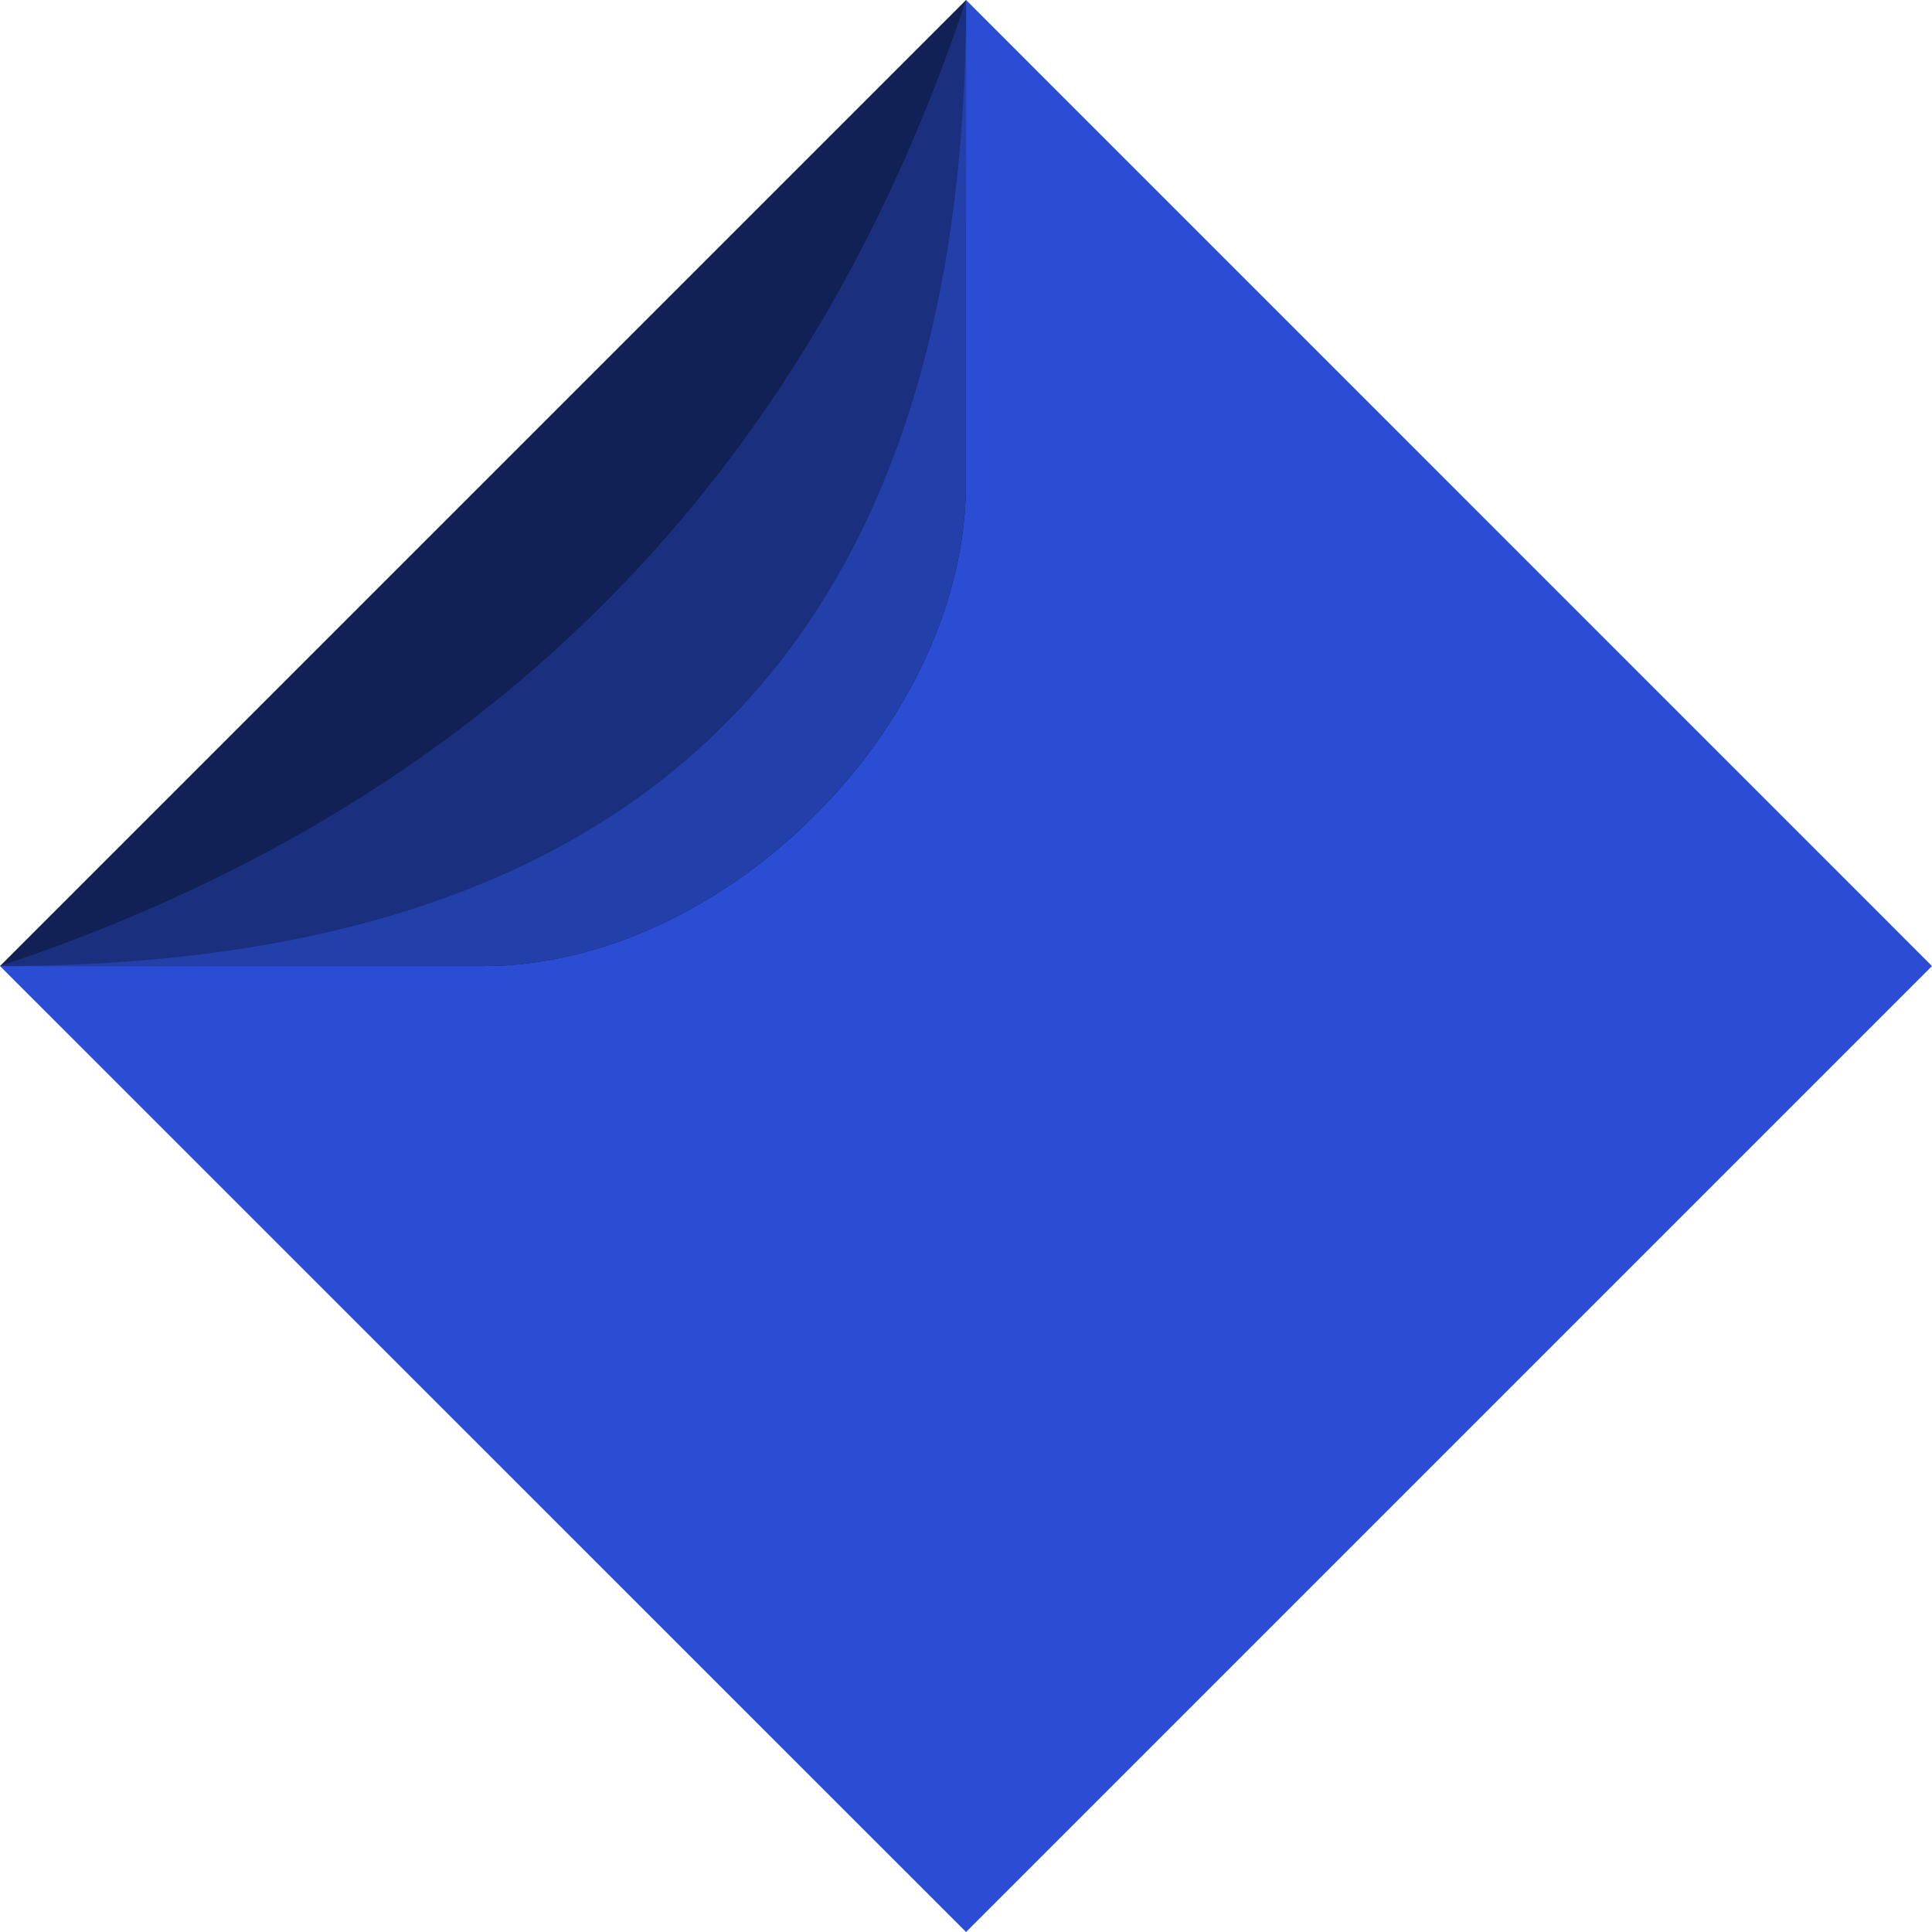 <?xml version="1.0" encoding="UTF-8" standalone="no"?>
<!-- Created with Inkscape (http://www.inkscape.org/) -->

<svg
   width="64"
   height="64"
   viewBox="0 0 16.933 16.933"
   version="1.1"
   id="svg1"
   inkscape:version="1.4 (e7c3feb100, 2024-10-09)"
   sodipodi:docname="logo.svg"
   xmlns:inkscape="http://www.inkscape.org/namespaces/inkscape"
   xmlns:sodipodi="http://sodipodi.sourceforge.net/DTD/sodipodi-0.dtd"
   xmlns="http://www.w3.org/2000/svg"
   xmlns:svg="http://www.w3.org/2000/svg">
  <sodipodi:namedview
     id="namedview1"
     pagecolor="#ffffff"
     bordercolor="#000000"
     borderopacity="0.25"
     inkscape:showpageshadow="2"
     inkscape:pageopacity="0.0"
     inkscape:pagecheckerboard="0"
     inkscape:deskcolor="#d1d1d1"
     inkscape:document-units="px"
     showgrid="true"
     inkscape:zoom="7.8917402"
     inkscape:cx="19.894218"
     inkscape:cy="38.457931"
     inkscape:window-width="1440"
     inkscape:window-height="1043"
     inkscape:window-x="20"
     inkscape:window-y="20"
     inkscape:window-maximized="0"
     inkscape:current-layer="layer1">
    <inkscape:grid
       id="grid1"
       units="px"
       originx="0"
       originy="0"
       spacingx="1.058"
       spacingy="1.058"
       empcolor="#0099e5"
       empopacity="0.302"
       color="#0099e5"
       opacity="0.149"
       empspacing="2"
       enabled="true"
       visible="true" />
  </sodipodi:namedview>
  <defs
     id="defs1" />
  <g
     inkscape:label="Layer 1"
     inkscape:groupmode="layer"
     id="layer1">
    <path
       style="fill:#2b4dd4;stroke-width:2.646;stroke-linecap:square"
       d="M 8.467,-4e-7 16.933,8.467 8.467,16.933 -2.7838134e-7,8.467 C 4.233,8.467 8.467,4.233 8.467,-4e-7 Z"
       id="path2"
       sodipodi:nodetypes="ccccc" />
    <path
       style="fill:#2b4dd4;fill-opacity:1;stroke:none;stroke-width:2.646;stroke-linecap:square;stroke-dasharray:none"
       d="M 4.233,8.467 H 8.467 V 4.233 Z"
       id="path5" />
    <path
       style="fill:#68141f;fill-opacity:1;stroke:none;stroke-width:2.646;stroke-linecap:square;stroke-dasharray:none"
       d="m 12.7,-4.233 h 8.467"
       id="path3" />
    <path
       style="fill:#112055;fill-opacity:1;stroke:none;stroke-width:2.646;stroke-linecap:square;stroke-dasharray:none"
       d="M -4.7297669e-7,8.467 4.233,8.467 c 2.117,0 4.233,-2.117 4.233,-4.233 L 8.467,1.1080932e-7 Z"
       id="path4"
       sodipodi:nodetypes="ccccc" />
    <path
       style="fill:#1b2f7f;fill-opacity:1;stroke:none;stroke-width:2.646;stroke-linecap:square;stroke-dasharray:none"
       d="M -2.7838134e-7,8.467 4.233,8.467 c 2.117,0 4.233,-2.117 4.233,-4.233 L 8.467,6.1080933e-7 C 7.056,4.233 4.233,7.056 -2.7838134e-7,8.467 Z"
       id="path4-9"
       sodipodi:nodetypes="ccccc" />
    <path
       style="fill:#233faa;fill-opacity:1;stroke:none;stroke-width:2.646;stroke-linecap:square;stroke-dasharray:none"
       d="M -7.5676268e-7,8.467 4.233,8.467 c 2.117,0 4.233,-2.117 4.233,-4.233 L 8.467,7.2161865e-7 C 8.467,5.644 5.644,8.467 -7.5676268e-7,8.467 Z"
       id="path4-2"
       sodipodi:nodetypes="ccccc" />
  </g>
</svg>
